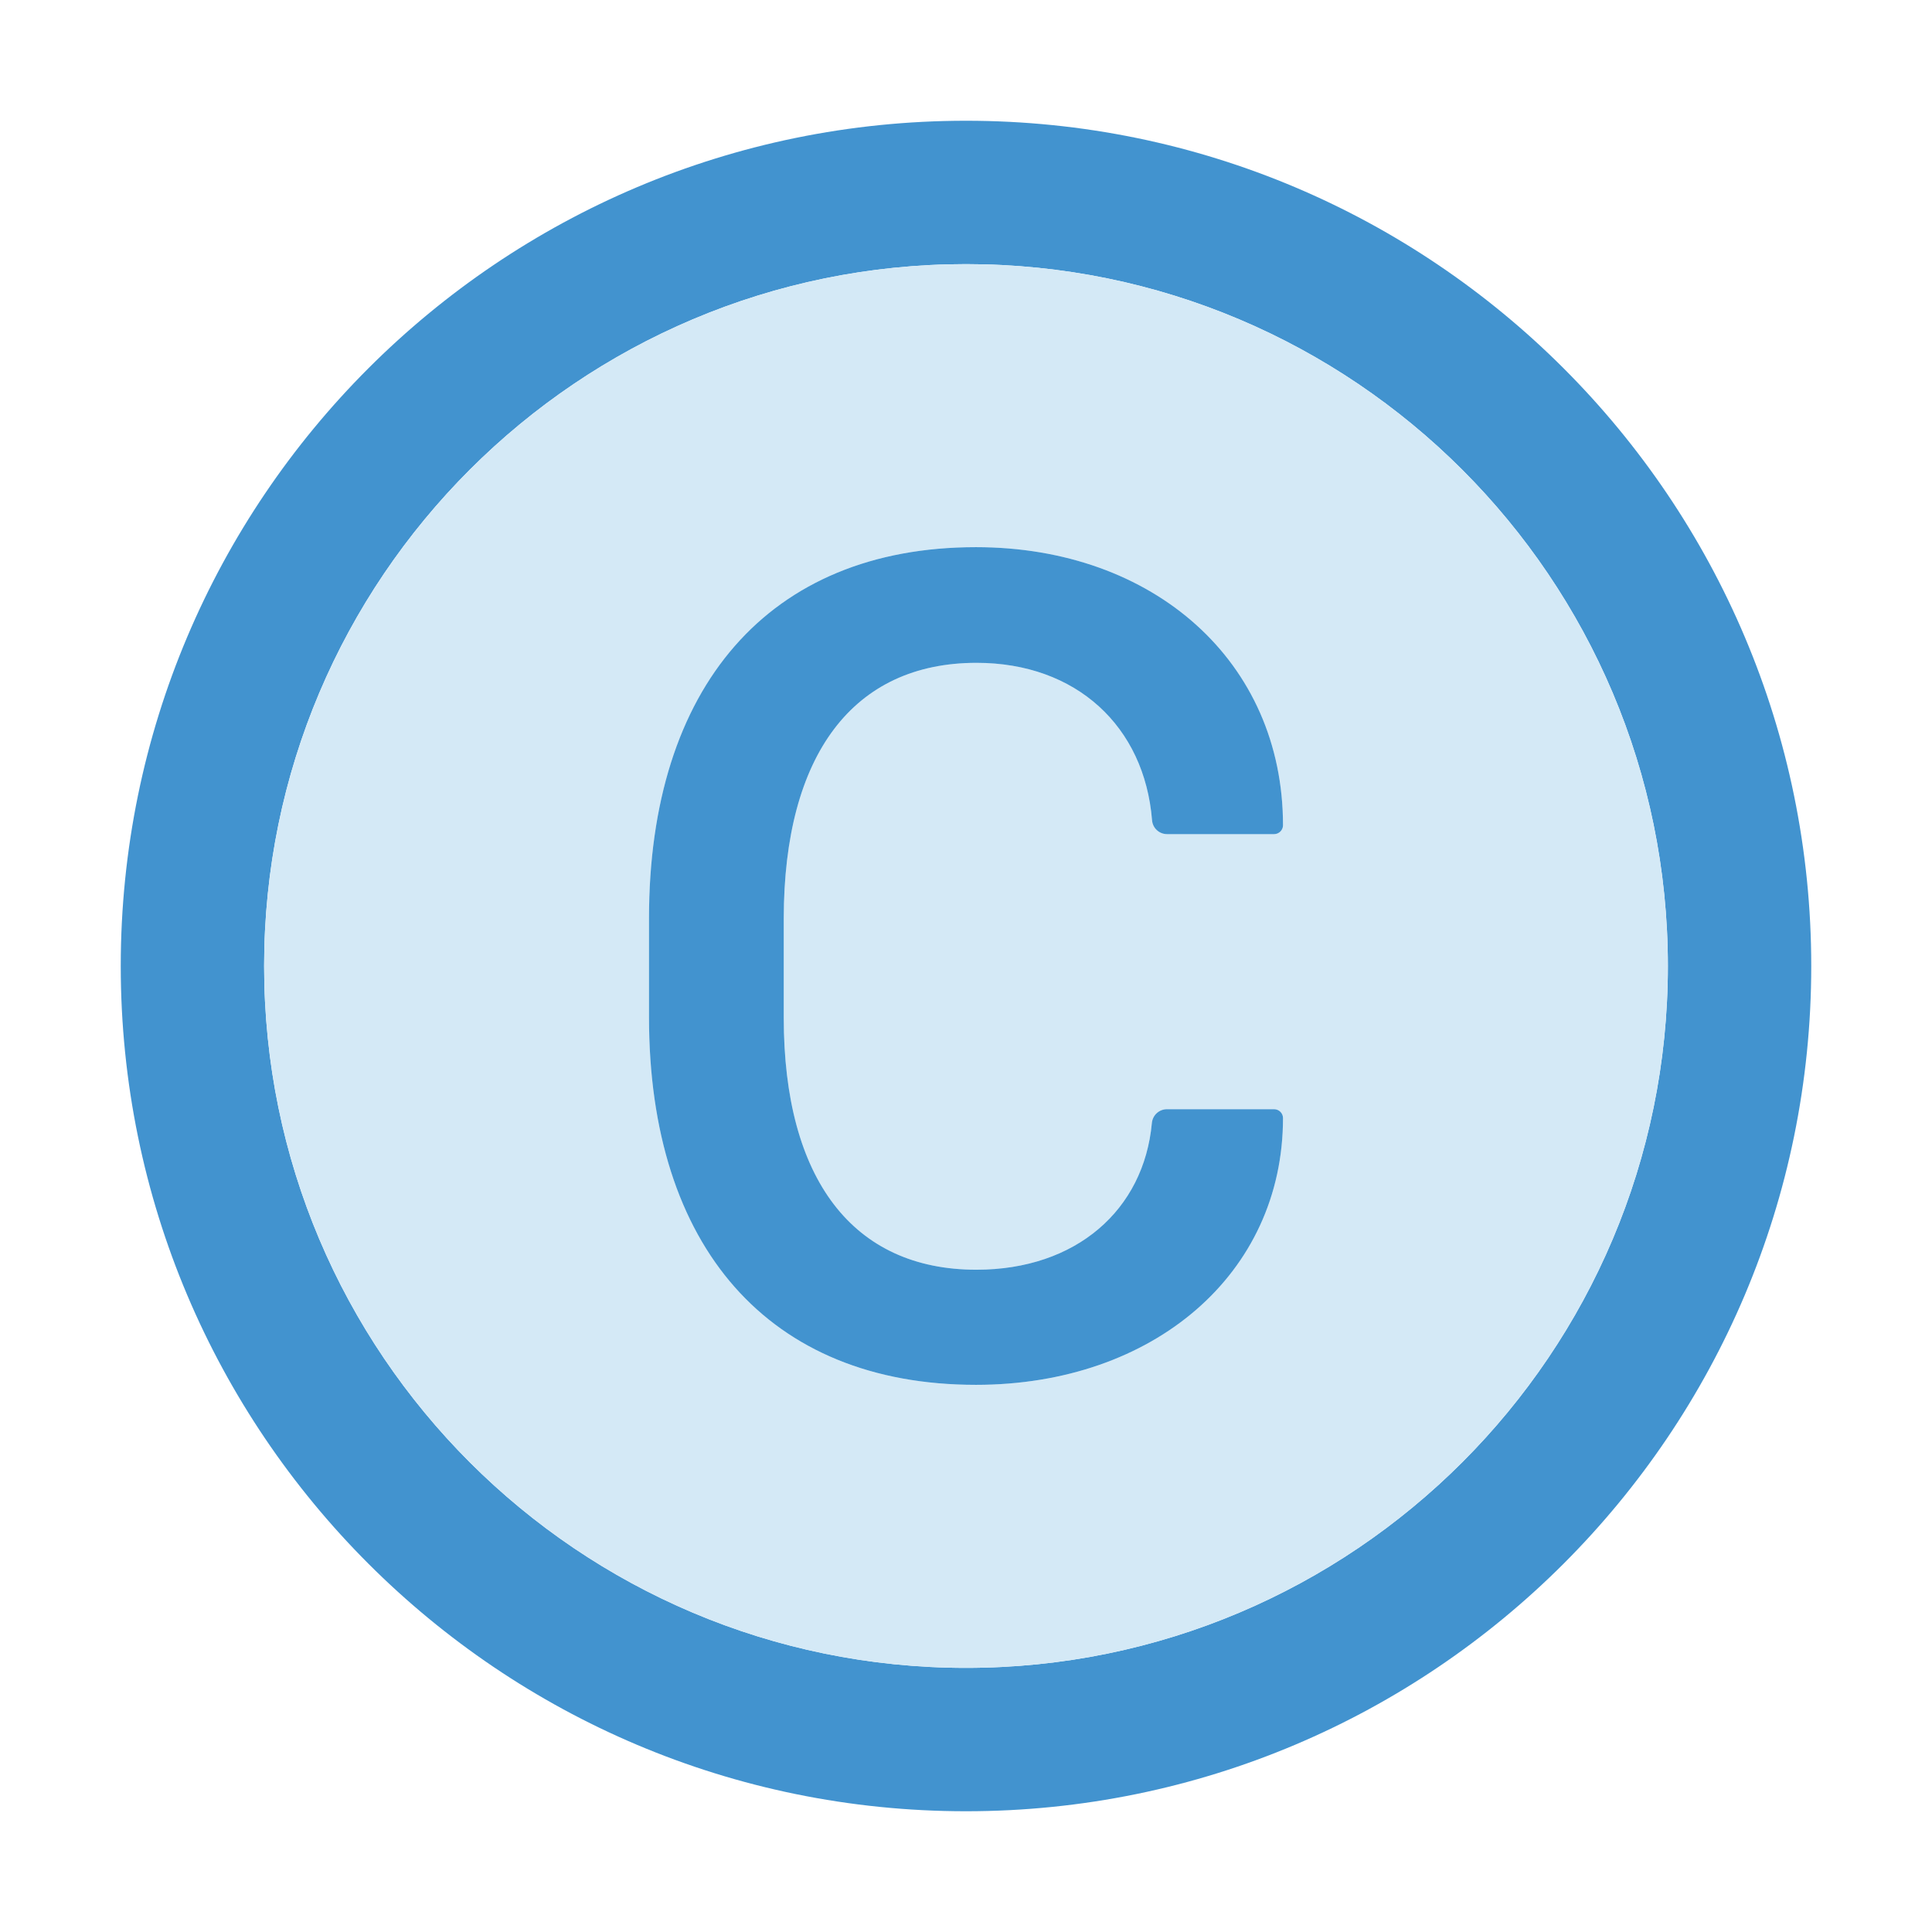 <svg width="24" height="24" viewBox="0 0 24 24" fill="none" xmlns="http://www.w3.org/2000/svg">
<g id="icon/two-tone/application/copyright">
<path id="Vector" d="M12 1.5C6.202 1.5 1.5 6.202 1.5 12C1.5 17.798 6.202 22.5 12 22.5C17.798 22.5 22.5 17.798 22.5 12C22.5 6.202 17.798 1.5 12 1.5ZM12 20.719C7.186 20.719 3.281 16.814 3.281 12C3.281 7.186 7.186 3.281 12 3.281C16.814 3.281 20.719 7.186 20.719 12C20.719 16.814 16.814 20.719 12 20.719Z" fill="#4293CF"/>
<path id="Vector_2" d="M12 3.281C7.186 3.281 3.281 7.186 3.281 12C3.281 16.814 7.186 20.719 12 20.719C16.814 20.719 20.719 16.814 20.719 12C20.719 7.186 16.814 3.281 12 3.281ZM12.129 15.773C13.369 15.773 14.21 15.03 14.309 13.95C14.318 13.854 14.398 13.779 14.496 13.779H15.827C15.888 13.779 15.938 13.828 15.938 13.889C15.938 15.825 14.327 17.203 12.124 17.203C9.548 17.203 8.062 15.488 8.062 12.635V11.409C8.062 8.536 9.548 6.797 12.124 6.797C14.334 6.797 15.938 8.22 15.938 10.252C15.938 10.312 15.888 10.362 15.827 10.362H14.498C14.4 10.362 14.318 10.287 14.311 10.188C14.217 9.026 13.373 8.234 12.131 8.234C10.603 8.234 9.738 9.37 9.736 11.409V12.642C9.736 14.651 10.598 15.773 12.129 15.773Z" fill="#D4E9F6"/>
<path id="Vector_3" d="M12.131 8.234C13.373 8.234 14.217 9.026 14.311 10.188C14.318 10.287 14.4 10.362 14.498 10.362H15.827C15.888 10.362 15.938 10.312 15.938 10.252C15.938 8.22 14.334 6.797 12.124 6.797C9.548 6.797 8.062 8.536 8.062 11.409V12.635C8.062 15.488 9.548 17.203 12.124 17.203C14.327 17.203 15.938 15.825 15.938 13.889C15.938 13.828 15.888 13.779 15.827 13.779H14.496C14.398 13.779 14.318 13.854 14.309 13.95C14.21 15.03 13.369 15.773 12.129 15.773C10.598 15.773 9.736 14.651 9.736 12.642V11.409C9.738 9.37 10.603 8.234 12.131 8.234Z" fill="#4293CF"/>
</g>
</svg>

